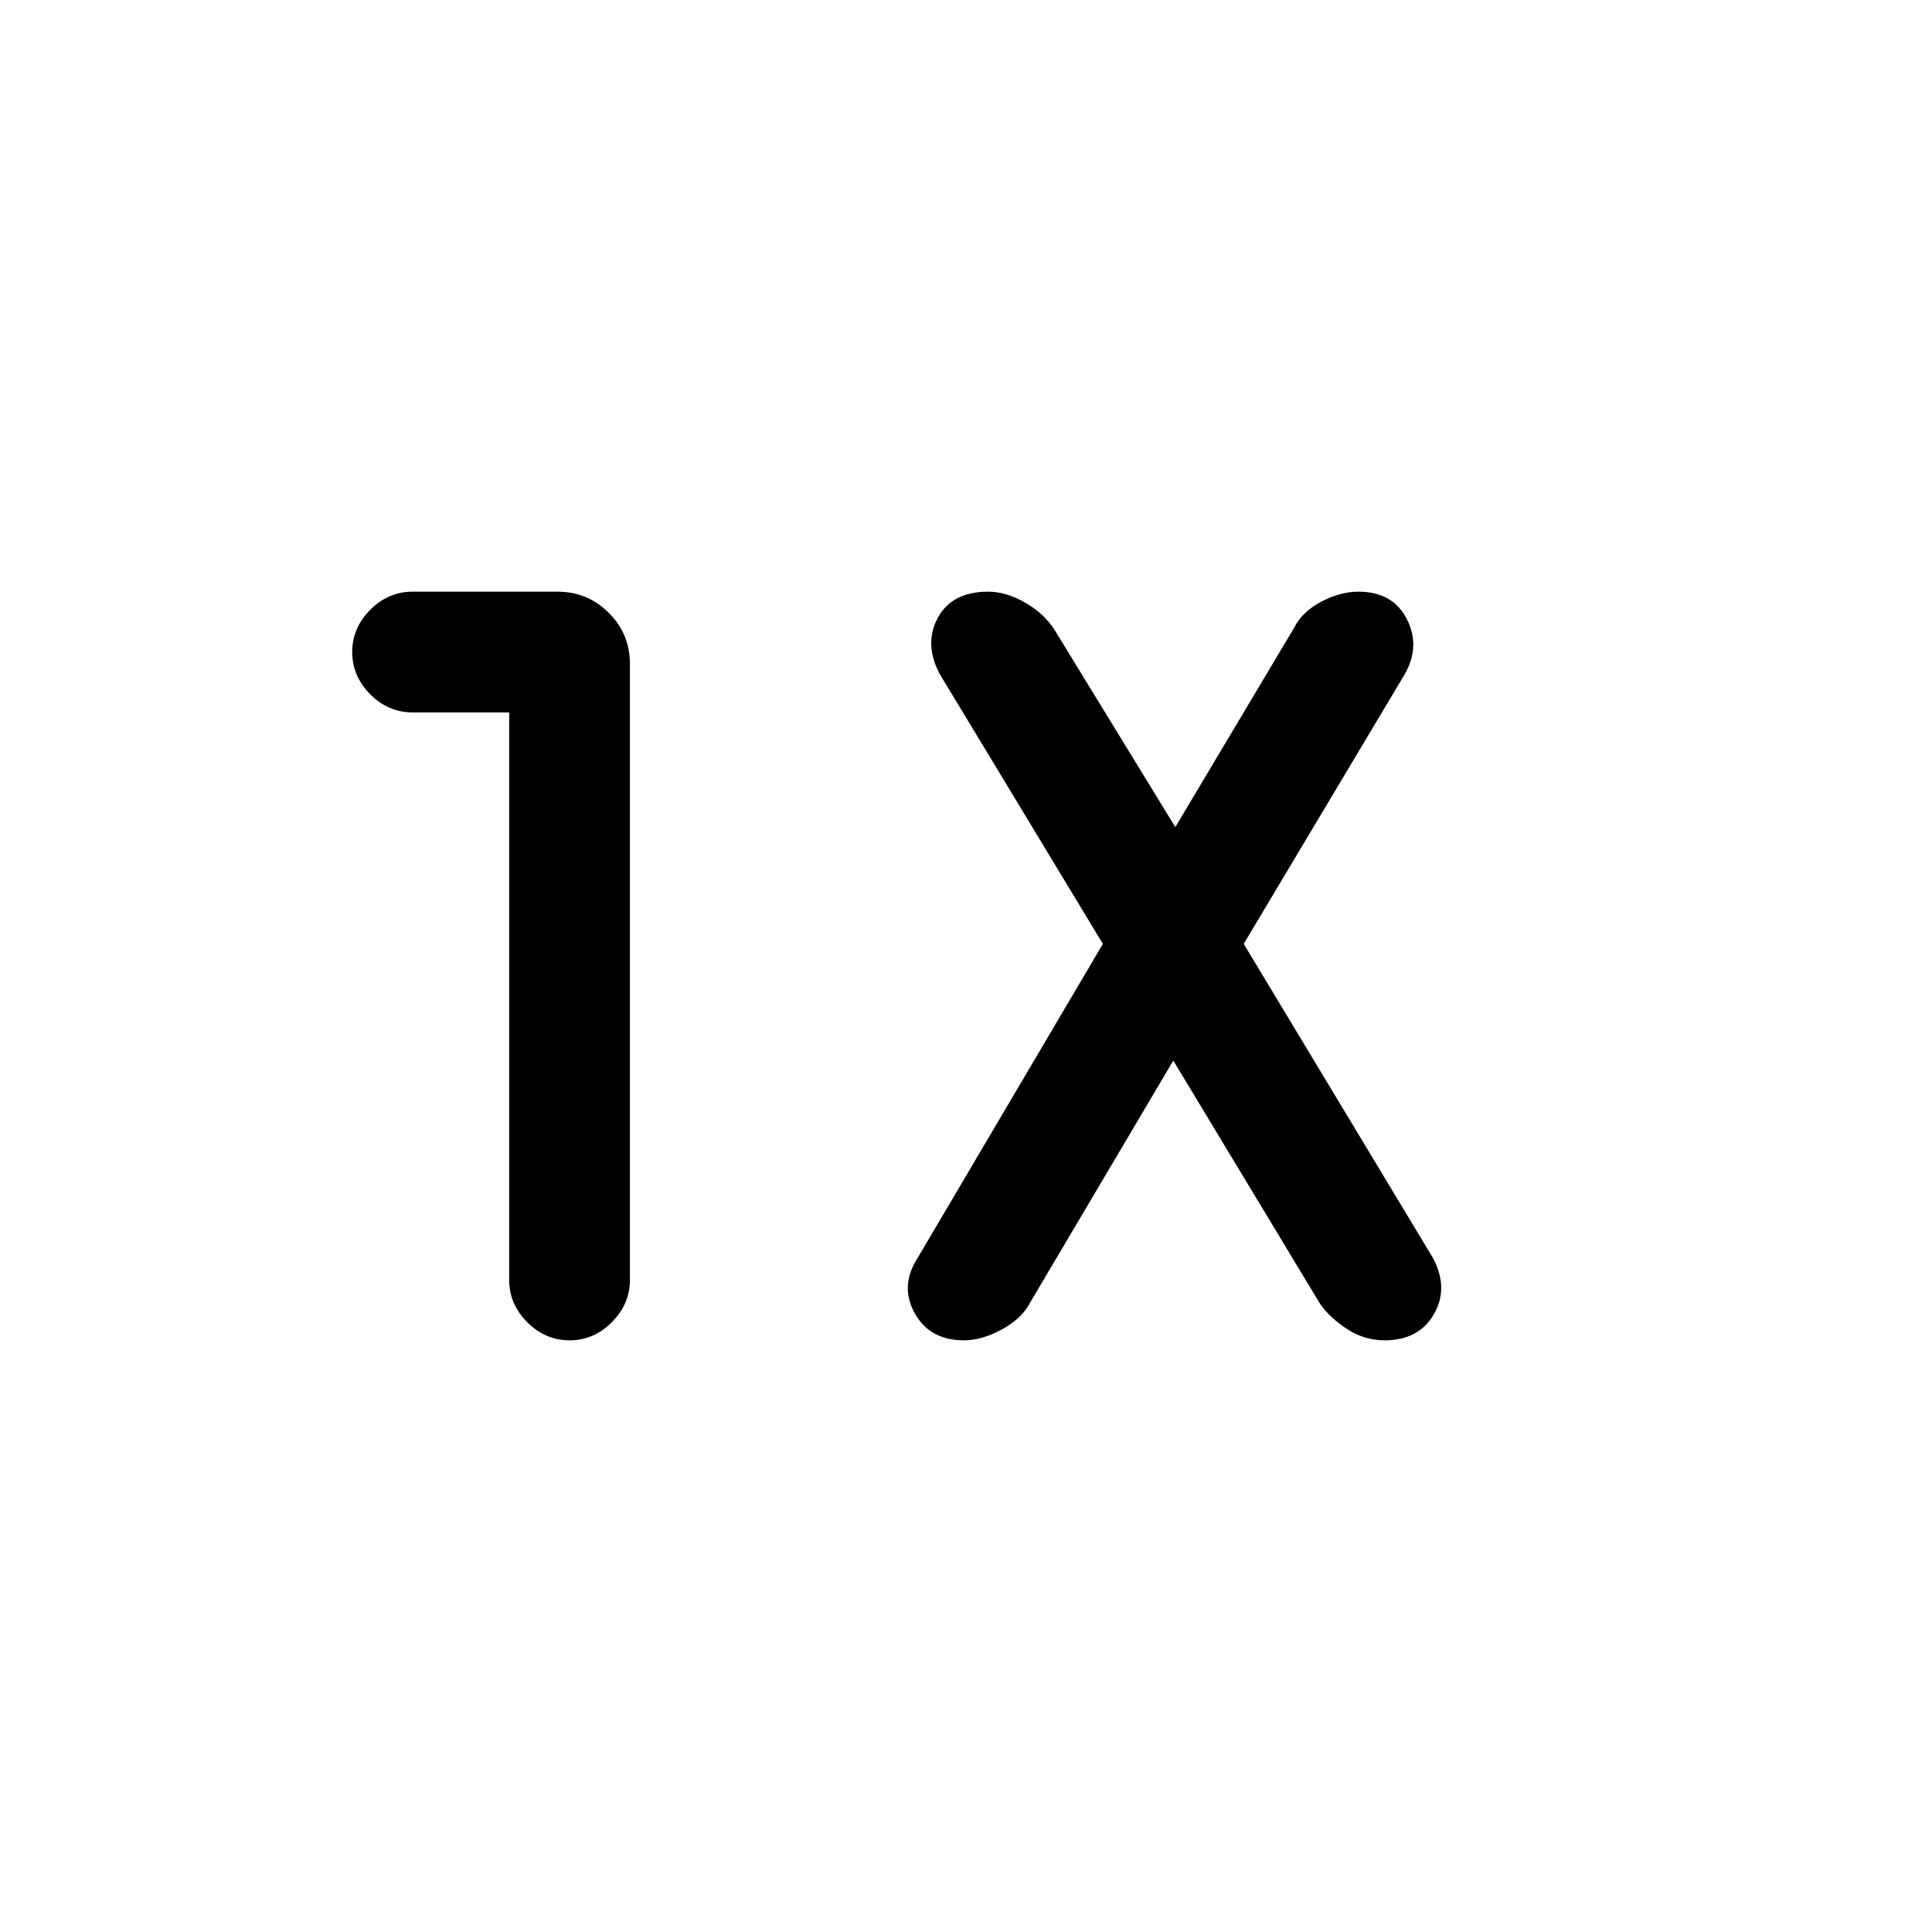 <svg xmlns="http://www.w3.org/2000/svg" height="20" width="20"><path d="M5.896 13.875Q5.646 13.875 5.458 13.688Q5.271 13.5 5.271 13.25V7.375H4.271Q4.021 7.375 3.833 7.188Q3.646 7 3.646 6.75Q3.646 6.5 3.833 6.312Q4.021 6.125 4.271 6.125H5.771Q6.083 6.125 6.302 6.344Q6.521 6.562 6.521 6.875V13.25Q6.521 13.5 6.333 13.688Q6.146 13.875 5.896 13.875ZM9.979 13.875Q9.625 13.875 9.469 13.594Q9.312 13.312 9.5 13.021L11.417 9.771L9.729 6.979Q9.562 6.667 9.708 6.396Q9.854 6.125 10.229 6.125Q10.417 6.125 10.615 6.24Q10.812 6.354 10.917 6.521L12.167 8.562L13.396 6.5Q13.479 6.333 13.677 6.229Q13.875 6.125 14.062 6.125Q14.417 6.125 14.562 6.406Q14.708 6.688 14.542 6.979L12.875 9.771L14.833 13.021Q15 13.333 14.844 13.604Q14.688 13.875 14.333 13.875Q14.125 13.875 13.948 13.76Q13.771 13.646 13.667 13.5L12.146 10.979L10.667 13.479Q10.583 13.646 10.375 13.76Q10.167 13.875 9.979 13.875Z"/></svg>